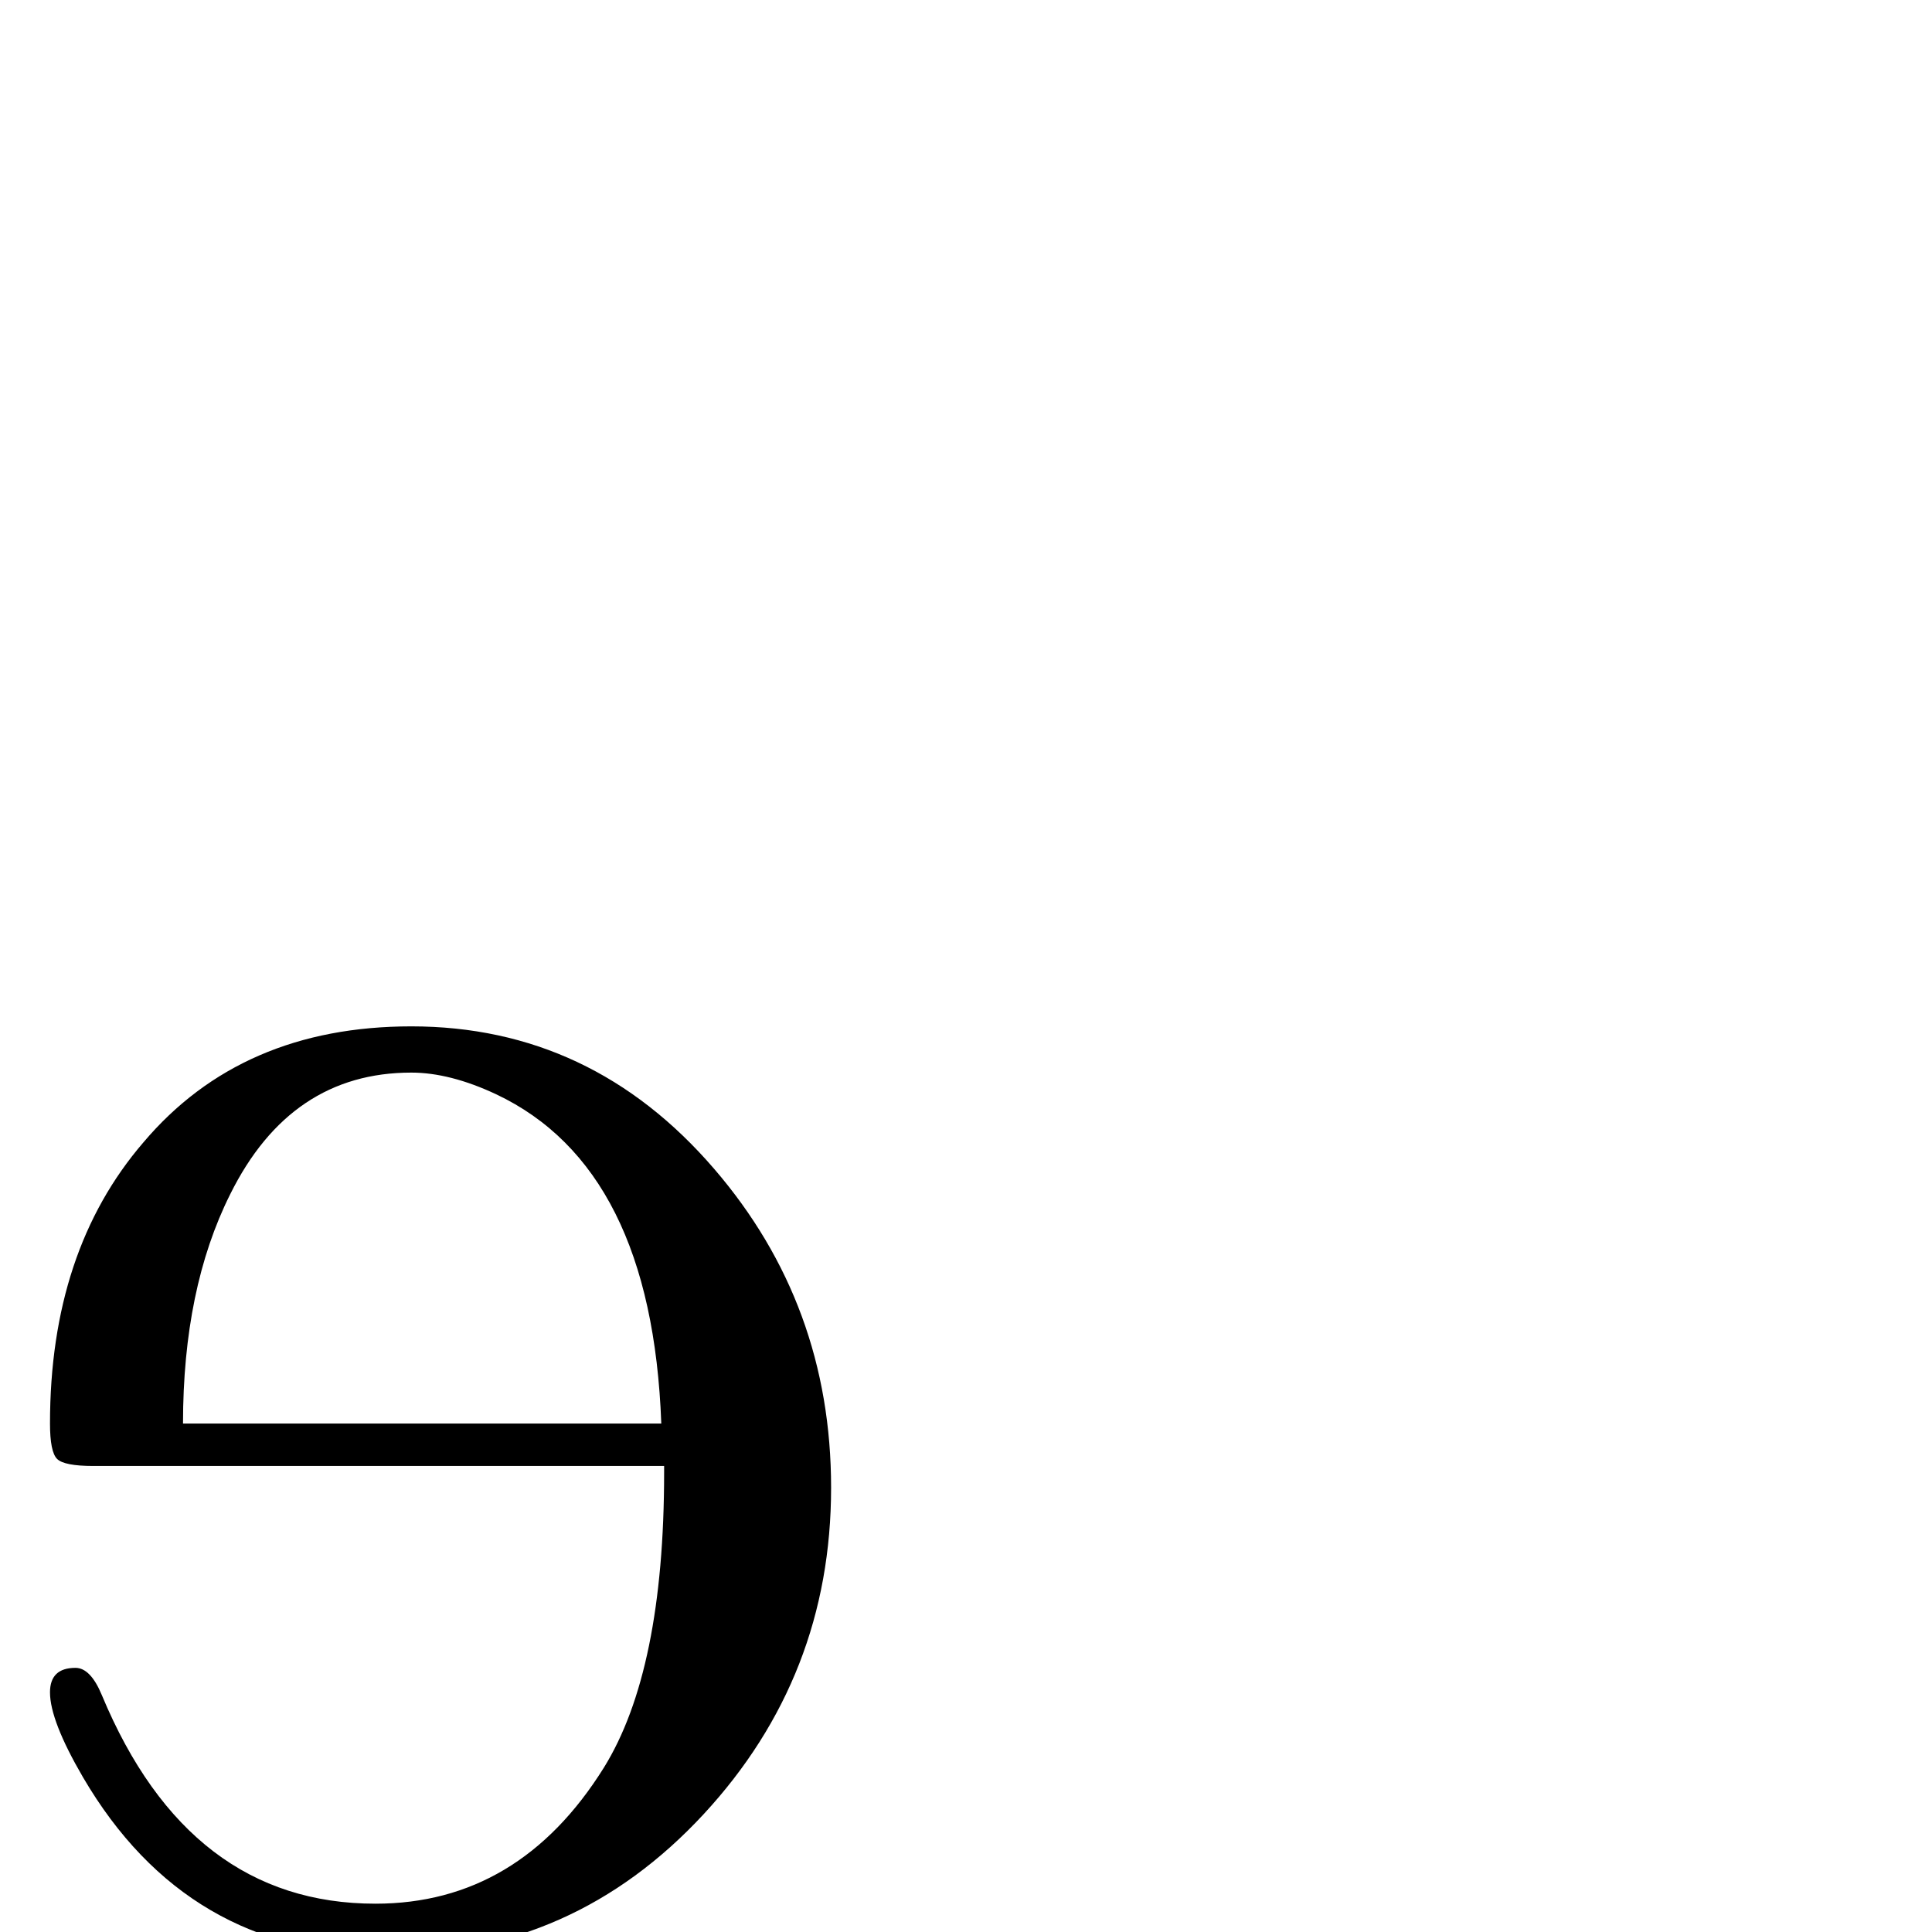 <?xml version="1.0" standalone="no"?>
<!DOCTYPE svg PUBLIC "-//W3C//DTD SVG 1.1//EN" "http://www.w3.org/Graphics/SVG/1.1/DTD/svg11.dtd" >
<svg viewBox="0 -442 2048 2048">
  <g transform="matrix(1 0 0 -1 0 1606)">
   <path fill="currentColor"
d="M881 471q0 -200 -135 -346q-138 -149 -336 -149q-212 0 -322 188q-35 60 -35 90q0 26 27 26q16 0 28 -29q92 -221 290 -221q152 0 242 144q64 103 64 313v7h-605q-31 0 -38.5 7.5t-7.5 37.5q0 183 99 298q104 123 284 123q191 0 321 -151q124 -144 124 -338zM701 539
q-10 271 -175 349q-49 23 -90 23q-128 0 -192 -129q-50 -100 -50 -243h507z" />
  </g>

</svg>
